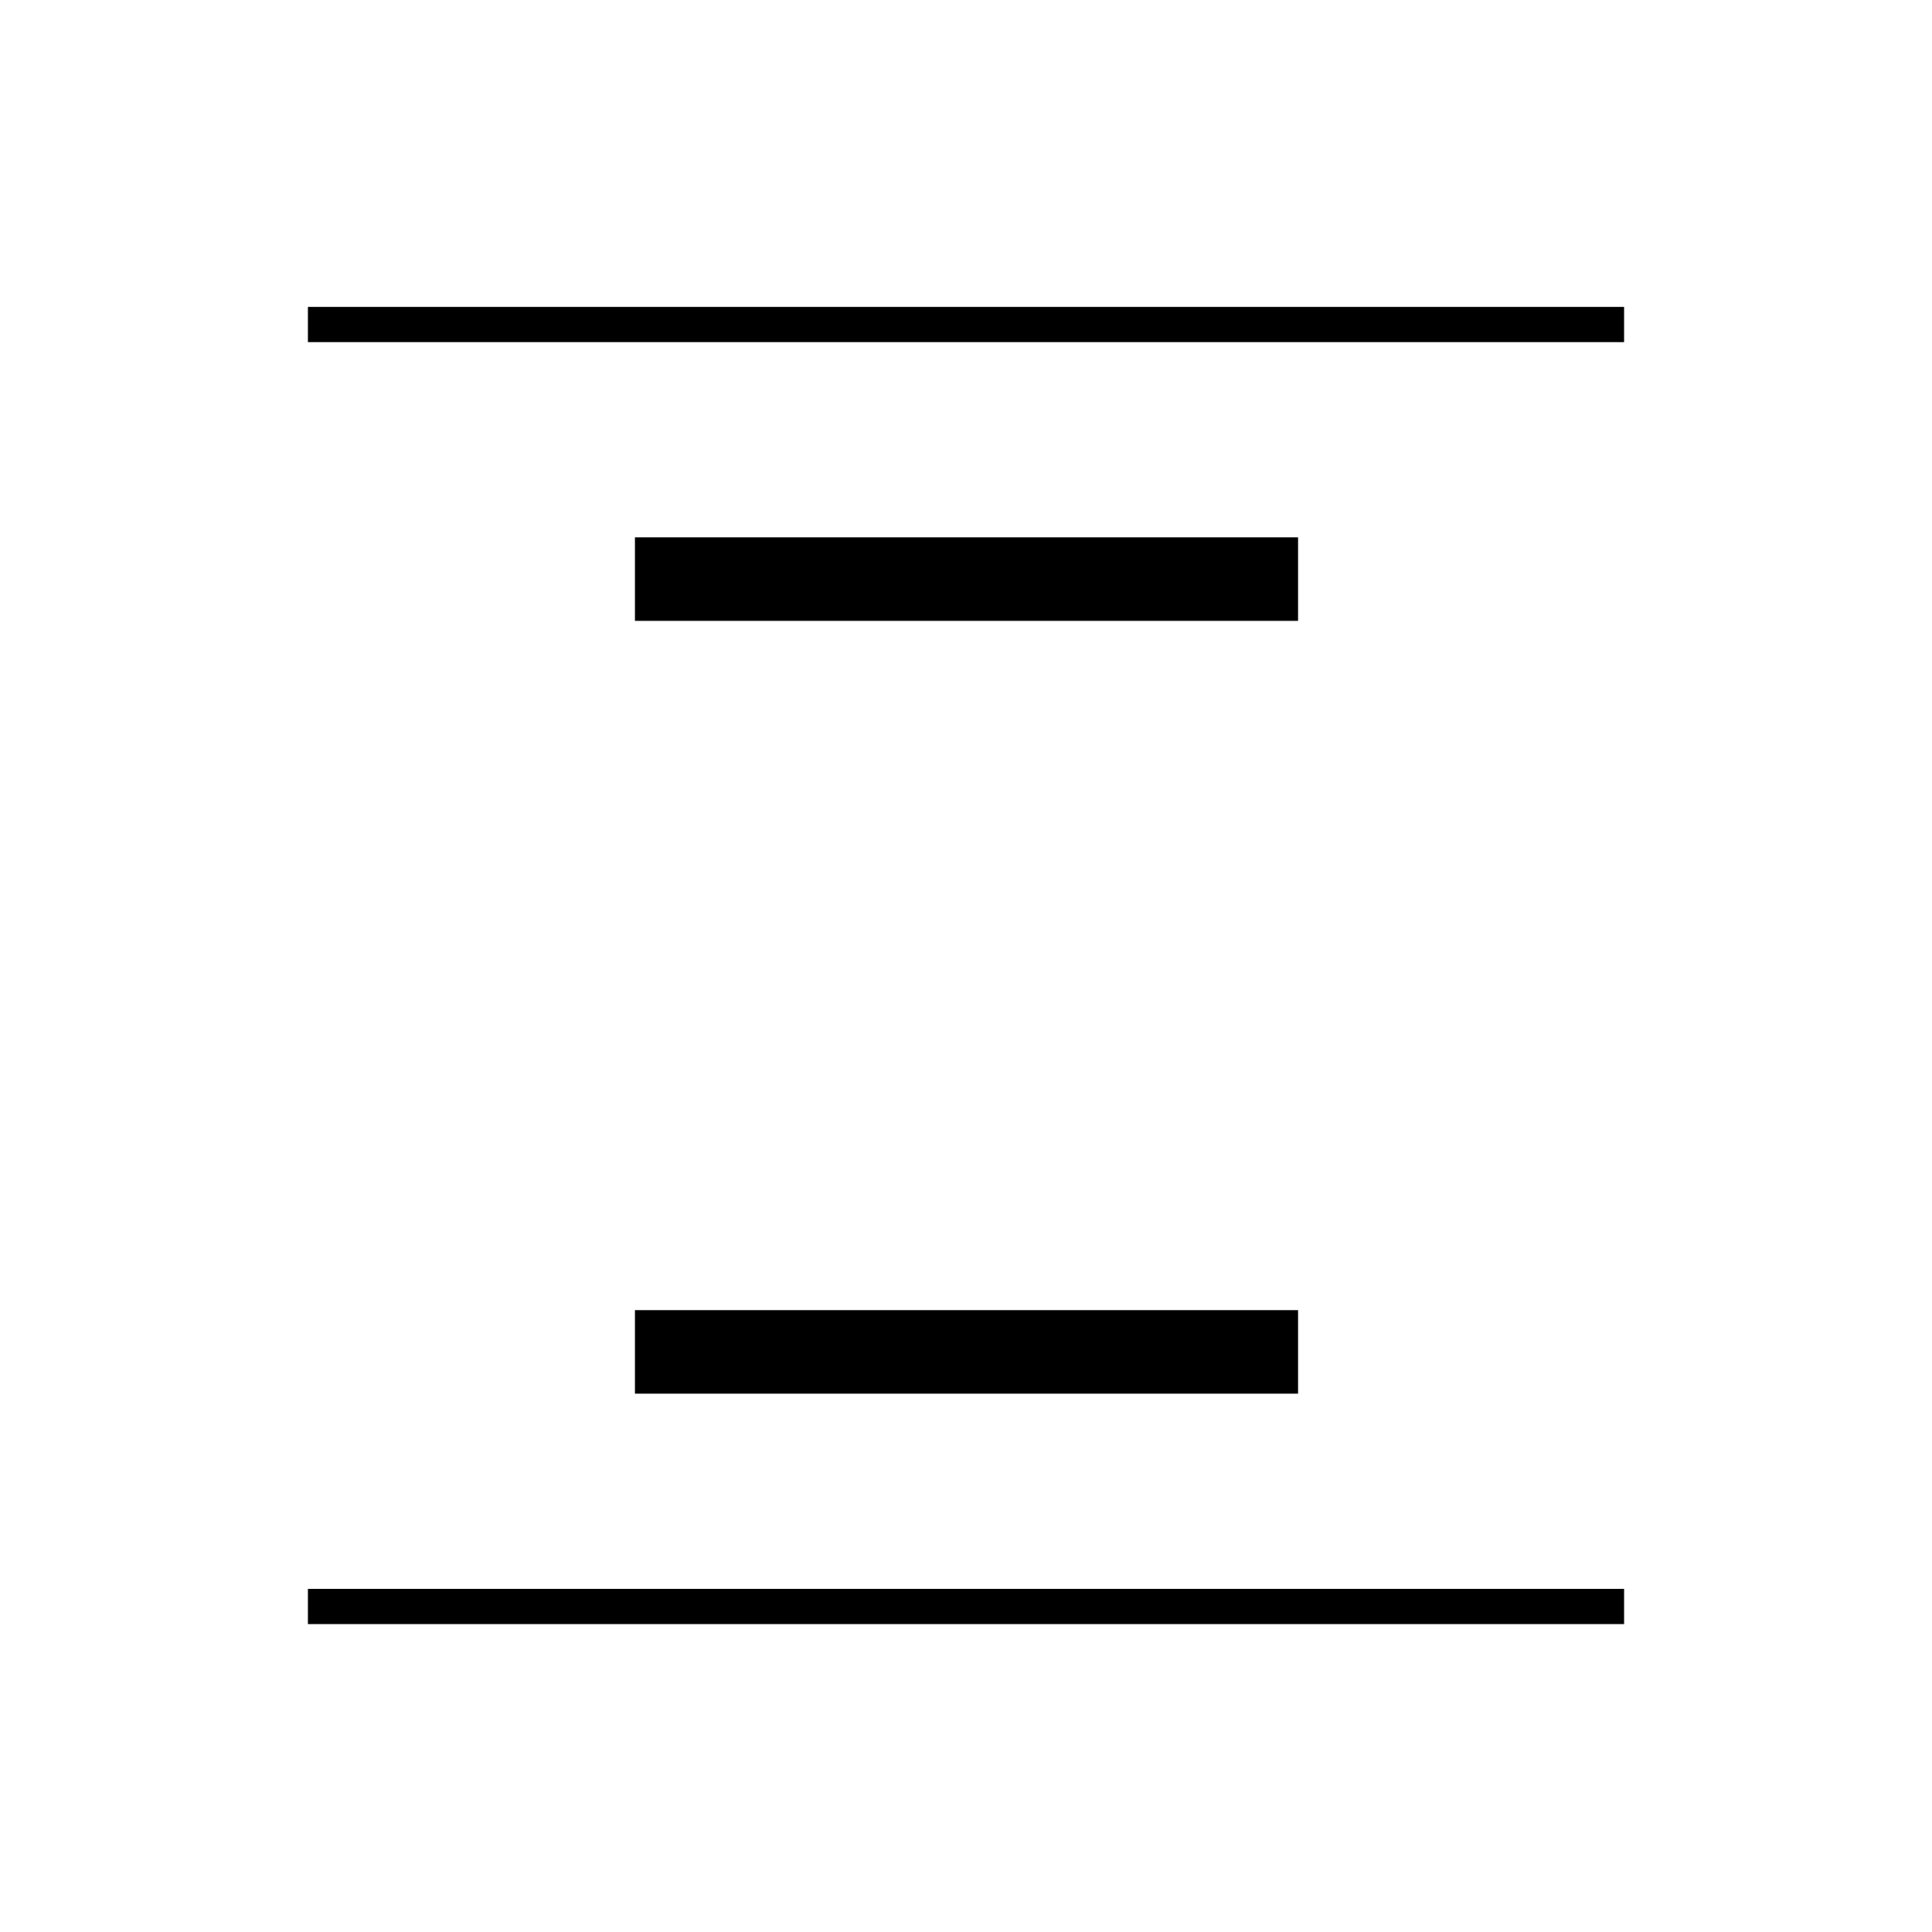 <svg xmlns="http://www.w3.org/2000/svg" height="20" viewBox="0 96 960 960" width="20"><path d="M153 266v-17.5h654V266H153Zm0 637v-17.5h654V903H153Zm162.5-498.5V363H645v41.5H315.5Zm0 384V747H645v41.5H315.5Z"/></svg>